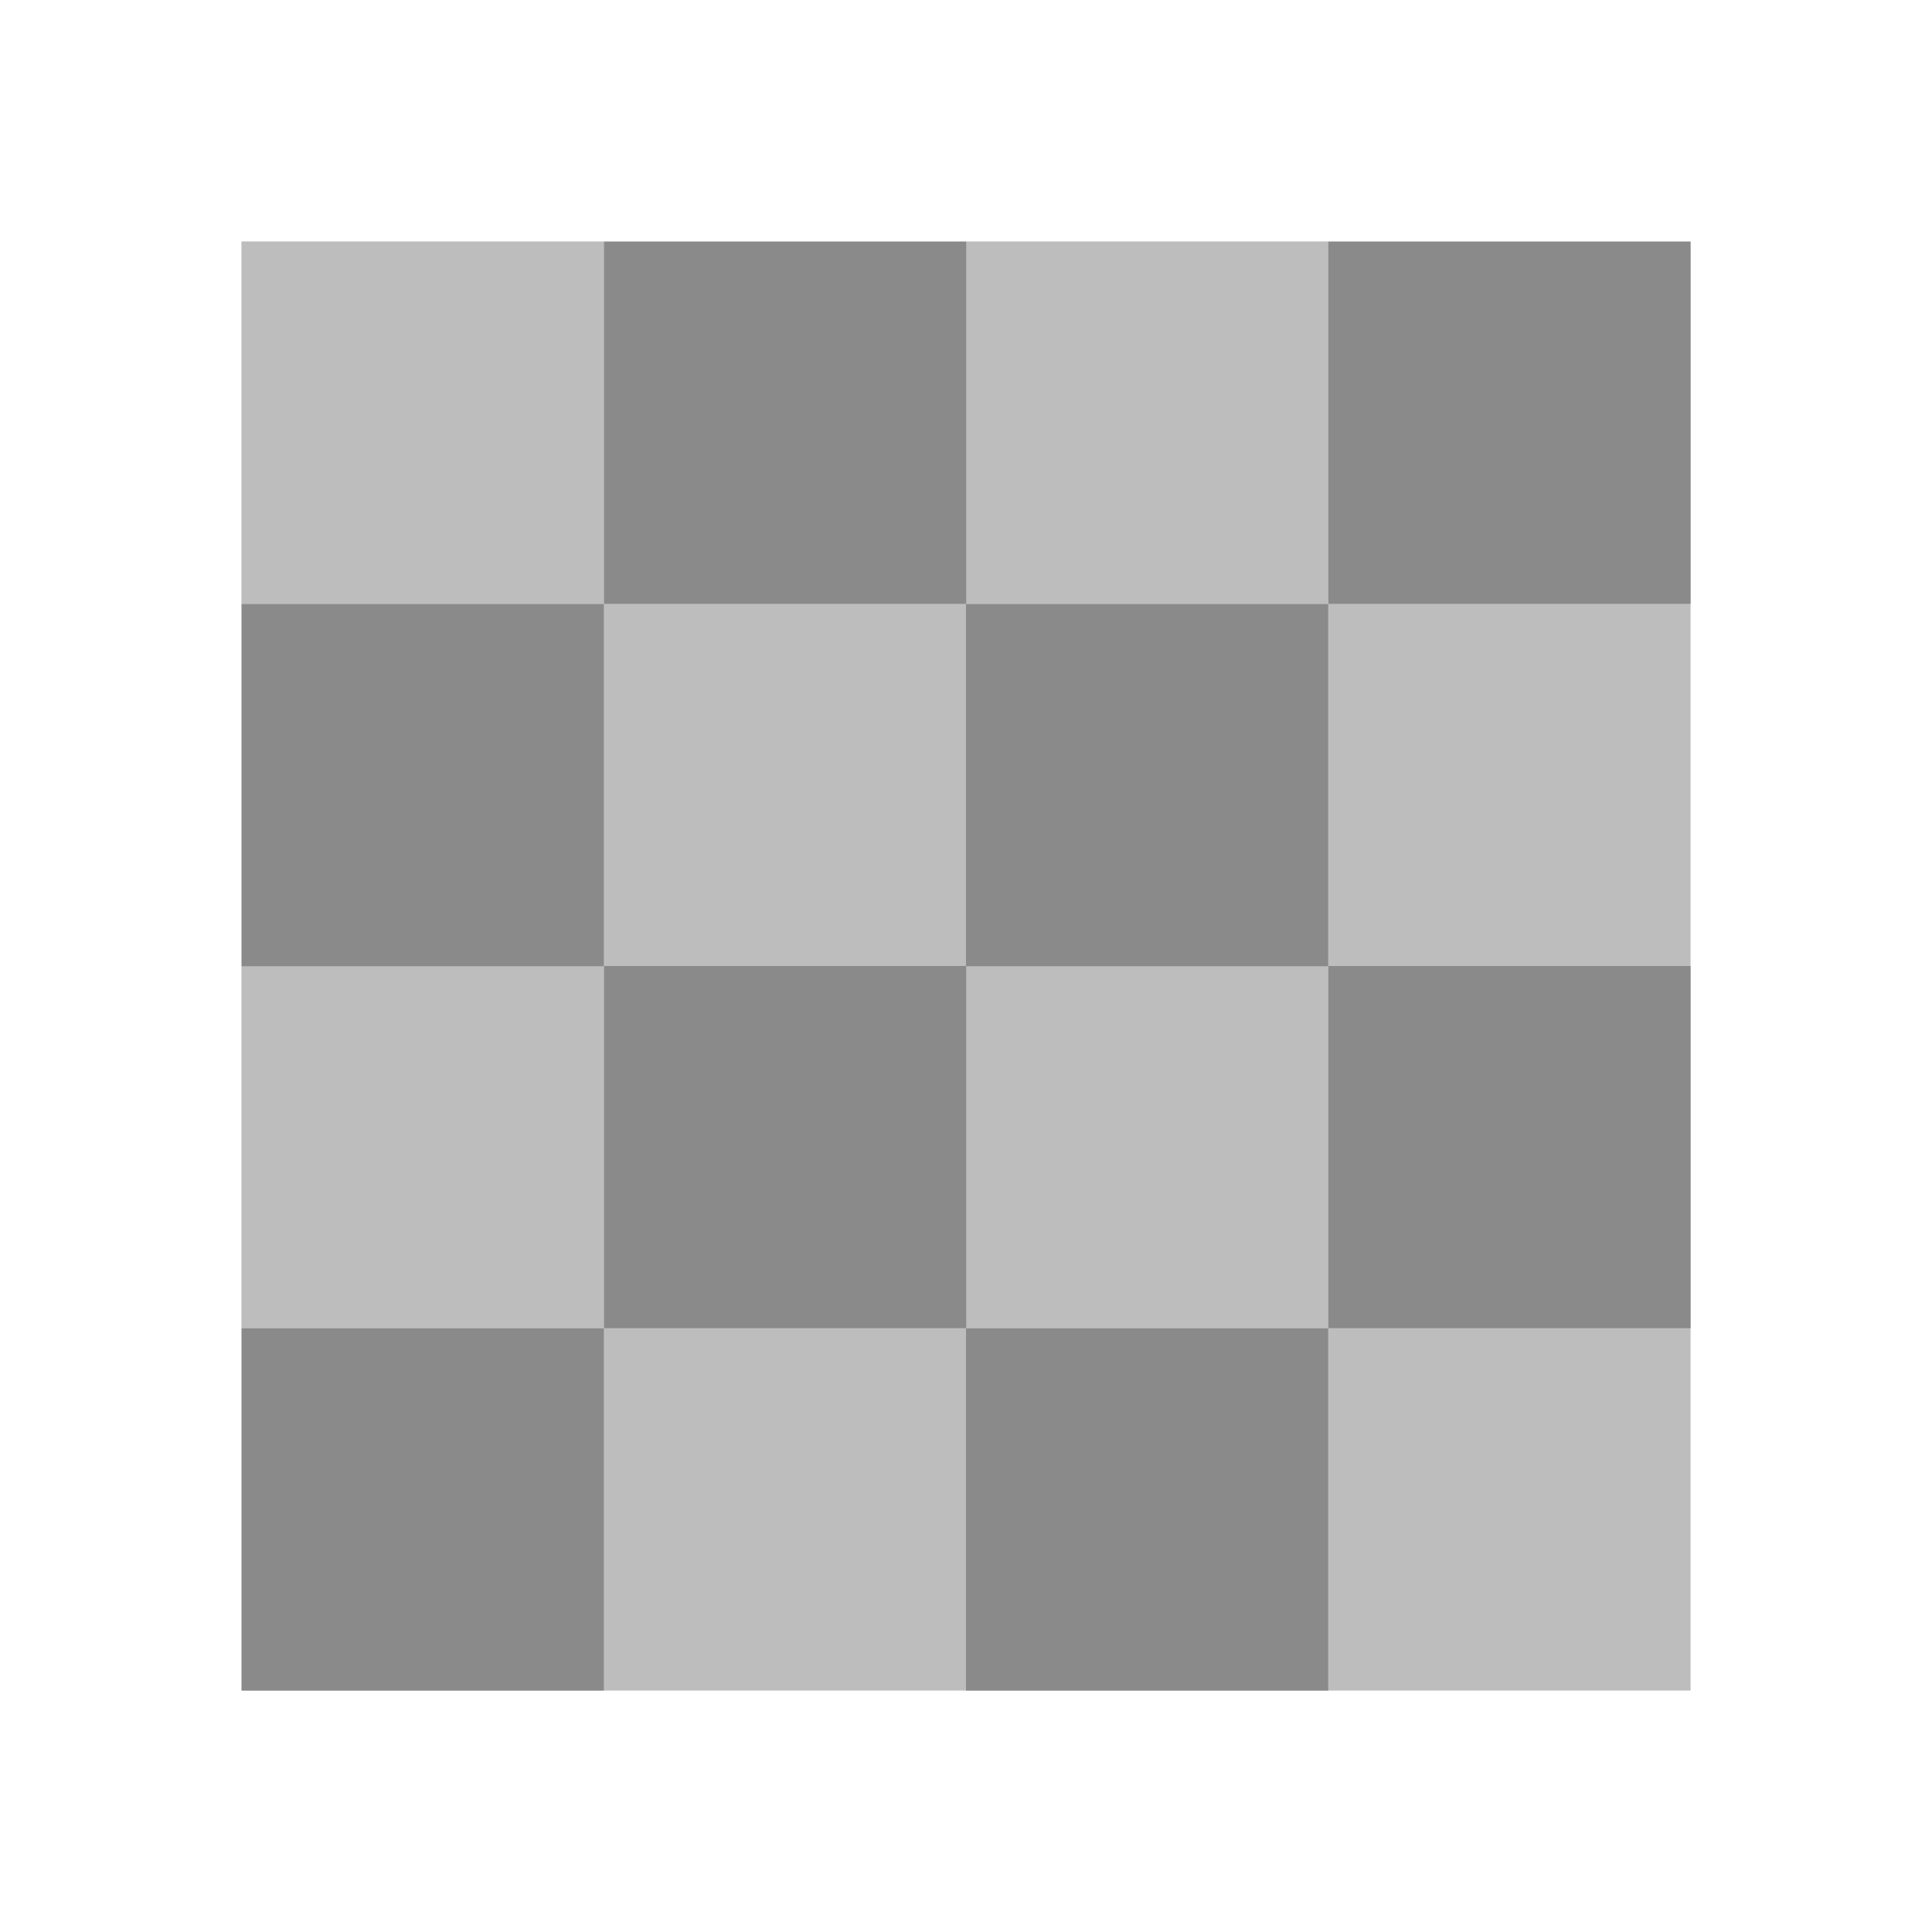 <?xml version="1.0" encoding="UTF-8" standalone="no"?>
<!-- Created with Inkscape (http://www.inkscape.org/) -->

<svg
   width="16"
   height="16"
   viewBox="0 0 4.233 4.233"
   version="1.1"
   id="svg8"
   inkscape:version="1.4 (86a8ad7, 2024-10-11)"
   sodipodi:docname="panel_uv_editor.svg"
   inkscape:export-filename="..\panel_uv_editor.png"
   inkscape:export-xdpi="96"
   inkscape:export-ydpi="96"
   xmlns:inkscape="http://www.inkscape.org/namespaces/inkscape"
   xmlns:sodipodi="http://sodipodi.sourceforge.net/DTD/sodipodi-0.dtd"
   xmlns="http://www.w3.org/2000/svg"
   xmlns:svg="http://www.w3.org/2000/svg"
   xmlns:rdf="http://www.w3.org/1999/02/22-rdf-syntax-ns#"
   xmlns:cc="http://creativecommons.org/ns#"
   xmlns:dc="http://purl.org/dc/elements/1.1/">
  <defs
     id="defs2" />
  <sodipodi:namedview
     id="base"
     pagecolor="#ffffff"
     bordercolor="#666666"
     borderopacity="1.0"
     inkscape:pageopacity="0.0"
     inkscape:pageshadow="2"
     inkscape:zoom="32"
     inkscape:cx="7.453125"
     inkscape:cy="8.90625"
     inkscape:document-units="px"
     inkscape:current-layer="svg8"
     showgrid="false"
     units="px"
     inkscape:window-width="1920"
     inkscape:window-height="1009"
     inkscape:window-x="3832"
     inkscape:window-y="449"
     inkscape:window-maximized="1"
     showguides="true"
     inkscape:guide-bbox="true"
     inkscape:showpageshadow="0"
     inkscape:pagecheckerboard="0"
     inkscape:deskcolor="#d1d1d1" />
  <g
     inkscape:label="Layer 1"
     inkscape:groupmode="layer"
     id="layer1"
     transform="translate(0,-291.708)"
     style="display:inline">
    <path
       style="fill:#000000;stroke-width:0.265"
       d=""
       id="path4593"
       inkscape:connector-curvature="0" />
    <rect
       style="fill:#bdbdbd;stroke:none;stroke-width:0.529;stroke-linecap:round;stroke-dasharray:none;paint-order:stroke fill markers;stroke-opacity:1"
       id="rect9917"
       width="3.175"
       height="3.175"
       x="0.529"
       y="292.237" />
    <g
       id="g12486"
       transform="matrix(0.5,0,0,0.5,0.265,146.119)">
      <rect
         style="fill:#8a8a8a;fill-opacity:1;stroke:none;stroke-width:0.534;stroke-linecap:round;paint-order:stroke fill markers"
         id="rect9919"
         width="1.587"
         height="1.587"
         x="0.529"
         y="293.825" />
      <rect
         style="fill:#8a8a8a;fill-opacity:1;stroke:none;stroke-width:0.534;stroke-linecap:round;paint-order:stroke fill markers"
         id="rect11373"
         width="1.587"
         height="1.587"
         x="2.117"
         y="292.237" />
    </g>
    <g
       id="g12492"
       transform="matrix(0.5,0,0,0.5,1.852,146.119)">
      <rect
         style="fill:#8a8a8a;fill-opacity:1;stroke:none;stroke-width:0.534;stroke-linecap:round;paint-order:stroke fill markers"
         id="rect12488"
         width="1.587"
         height="1.587"
         x="0.529"
         y="293.825" />
      <rect
         style="fill:#8a8a8a;fill-opacity:1;stroke:none;stroke-width:0.534;stroke-linecap:round;paint-order:stroke fill markers"
         id="rect12490"
         width="1.587"
         height="1.587"
         x="2.117"
         y="292.237" />
    </g>
    <g
       id="g12498"
       transform="matrix(0.5,0,0,0.5,0.265,147.706)">
      <rect
         style="fill:#8a8a8a;fill-opacity:1;stroke:none;stroke-width:0.534;stroke-linecap:round;paint-order:stroke fill markers"
         id="rect12494"
         width="1.587"
         height="1.587"
         x="0.529"
         y="293.825" />
      <rect
         style="fill:#8a8a8a;fill-opacity:1;stroke:none;stroke-width:0.534;stroke-linecap:round;paint-order:stroke fill markers"
         id="rect12496"
         width="1.587"
         height="1.587"
         x="2.117"
         y="292.237" />
    </g>
    <g
       id="g12504"
       transform="matrix(0.5,0,0,0.5,1.852,147.706)">
      <rect
         style="fill:#8a8a8a;fill-opacity:1;stroke:none;stroke-width:0.534;stroke-linecap:round;paint-order:stroke fill markers"
         id="rect12500"
         width="1.587"
         height="1.587"
         x="0.529"
         y="293.825" />
      <rect
         style="fill:#8a8a8a;fill-opacity:1;stroke:none;stroke-width:0.534;stroke-linecap:round;paint-order:stroke fill markers"
         id="rect12502"
         width="1.587"
         height="1.587"
         x="2.117"
         y="292.237" />
    </g>
  </g>
</svg>
